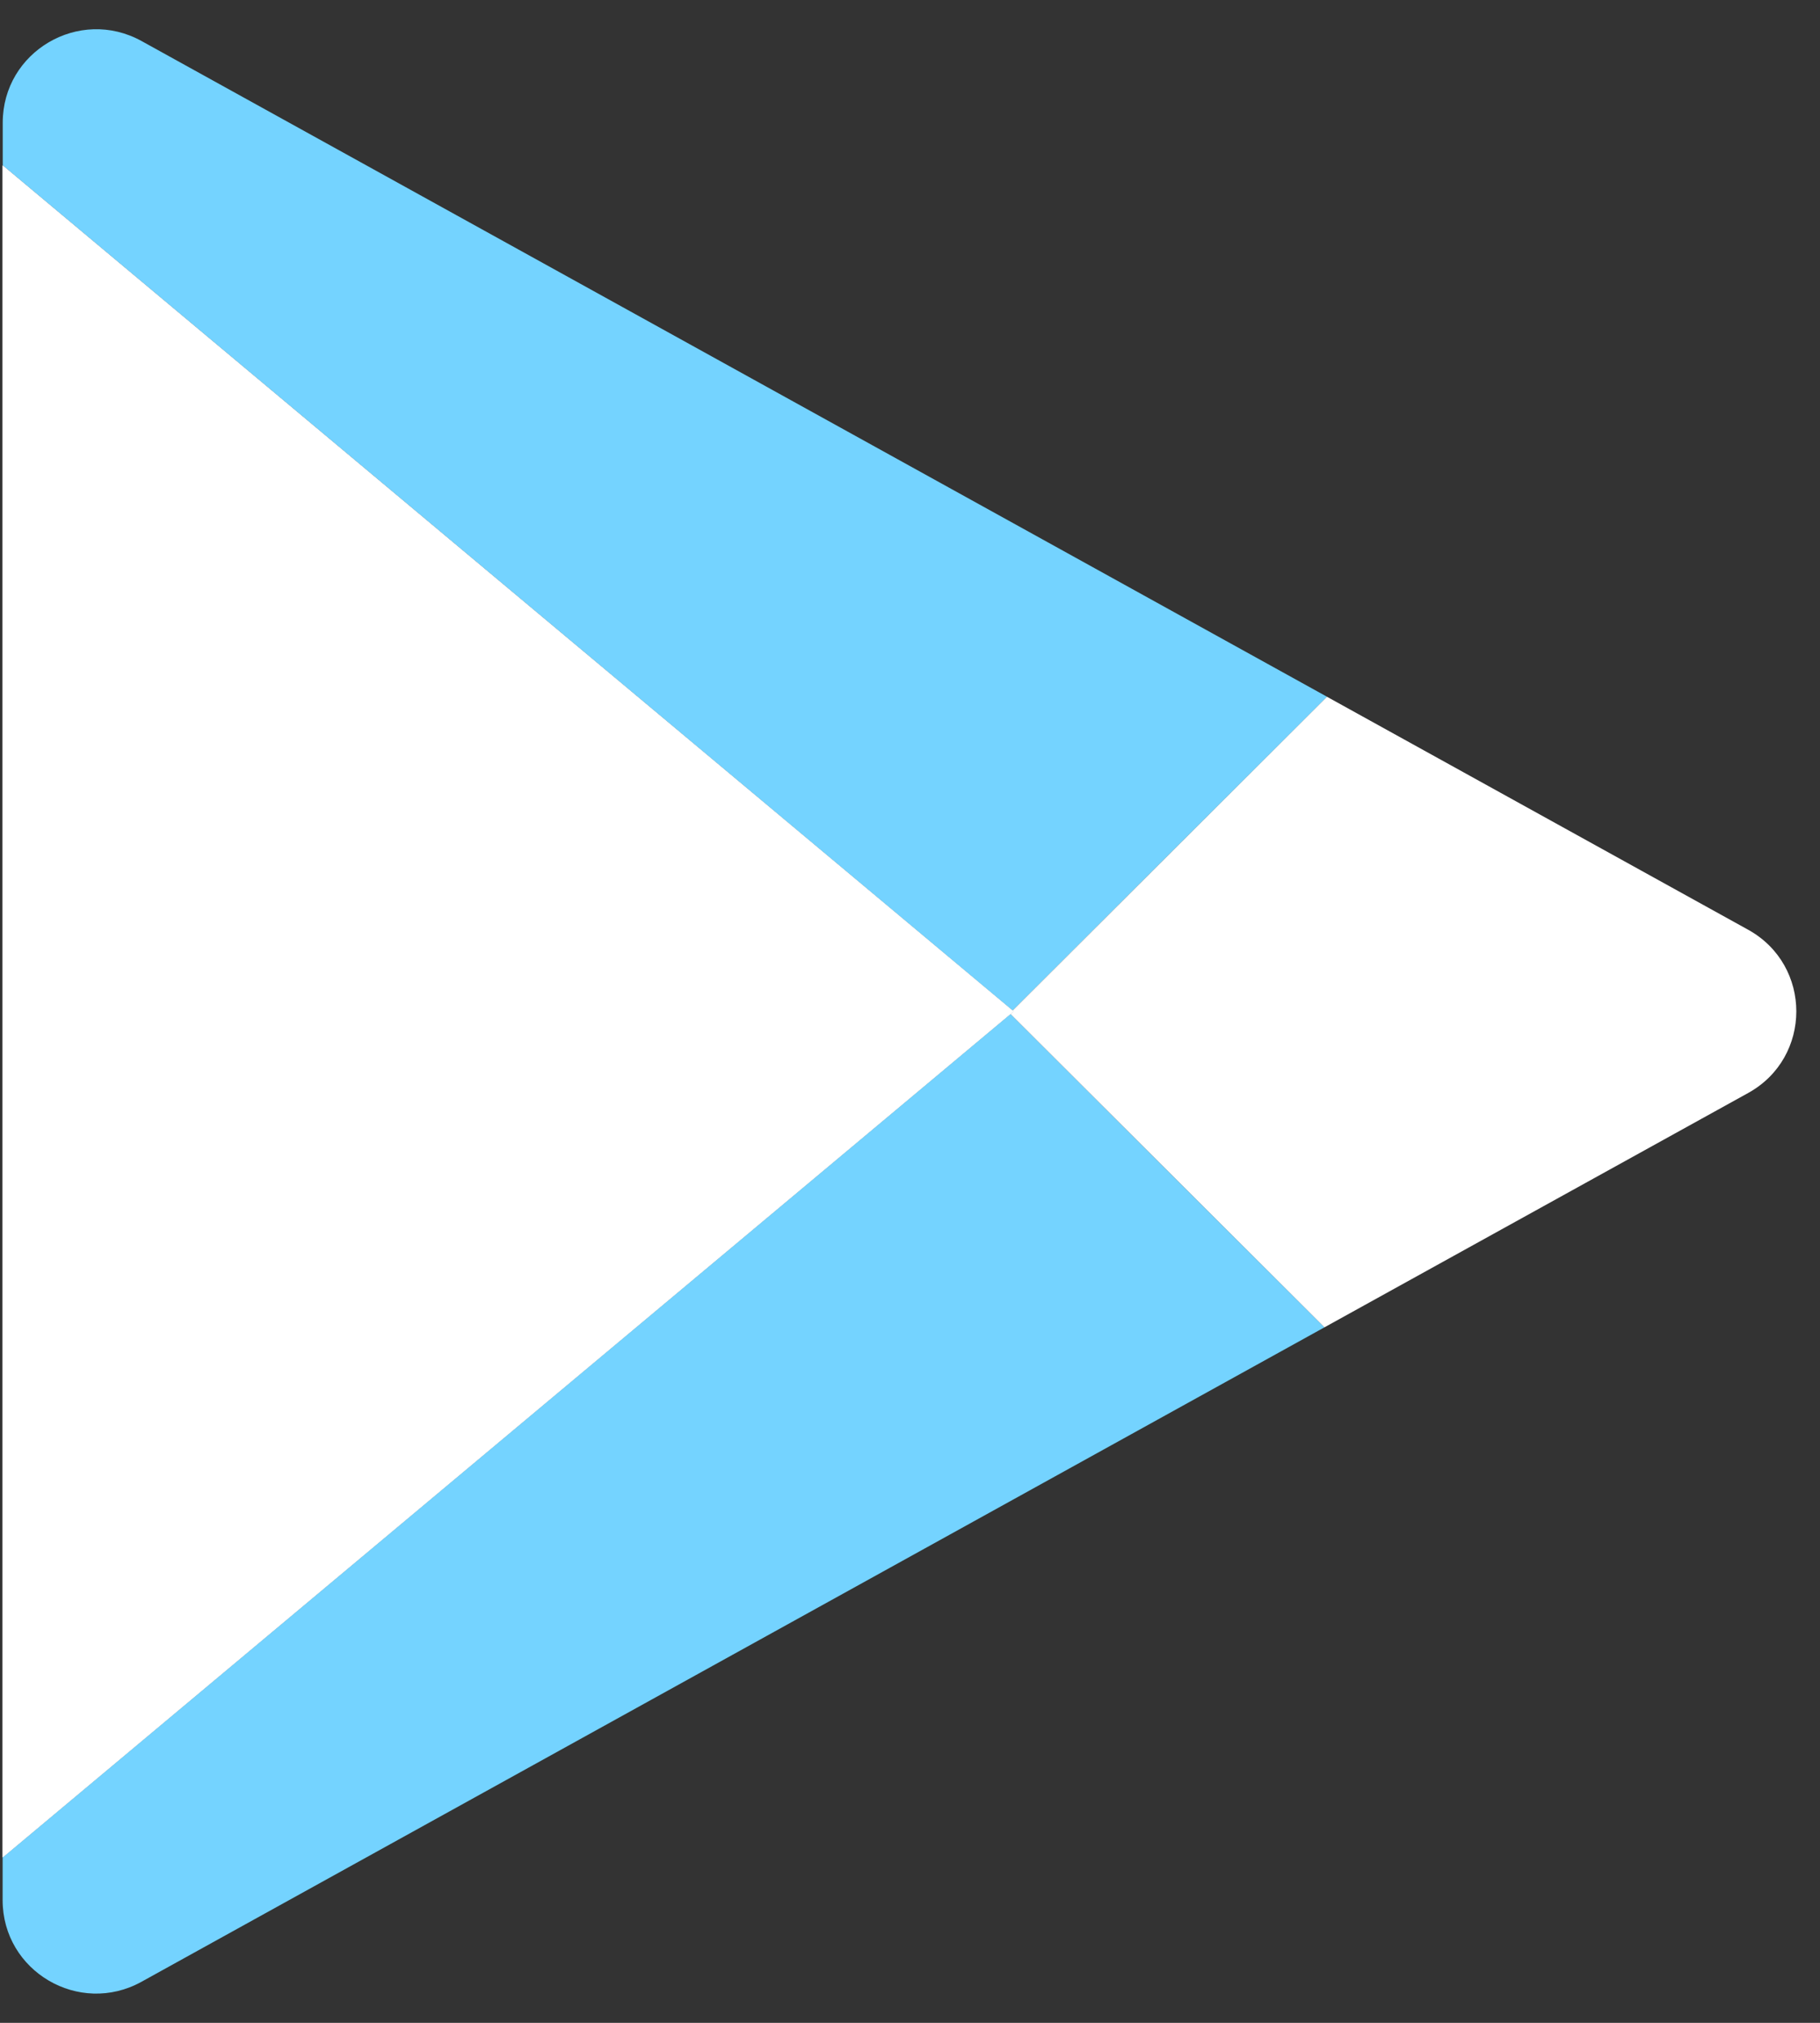 <svg width="36" height="40" viewBox="0 0 36 40" fill="none" xmlns="http://www.w3.org/2000/svg">
<rect x="0" y="0" width="36" height="40" fill="#333333" stroke="none"/>
<path d="M20.029 19.983L10.052 11.636L0.054 3.271V2.426C0.054 1.02 1.567 0.13 2.801 0.812L18.777 9.646L26.249 13.778L20.029 19.983Z" fill="#74D3FF"/>
<path d="M0.052 37.574V36.729L10.05 28.364L19.987 20.051L26.198 26.247L18.776 30.352L2.799 39.188C1.565 39.87 0.052 38.98 0.052 37.574Z" fill="#74D3FF"/>
<path d="M0.052 36.729V3.271L10.05 11.636L20.029 19.983L20.049 19.999L19.987 20.051L10.05 28.364L0.052 36.729Z" fill="white"/>
<path d="M0.052 36.729V3.271L10.05 11.636L20.029 19.983L20.049 19.999L19.987 20.051L10.05 28.364L0.052 36.729Z" fill="white"/>
<path d="M26.198 26.247L19.987 20.051L20.049 19.999L20.029 19.983L26.248 13.778L34.579 18.385C35.849 19.088 35.849 20.911 34.579 21.613L26.198 26.247Z" fill="white"/>
<path d="M19.987 20.051L19.974 20.037L20.028 19.983L20.048 19.999L19.987 20.051Z" fill="white"/>
</svg>
